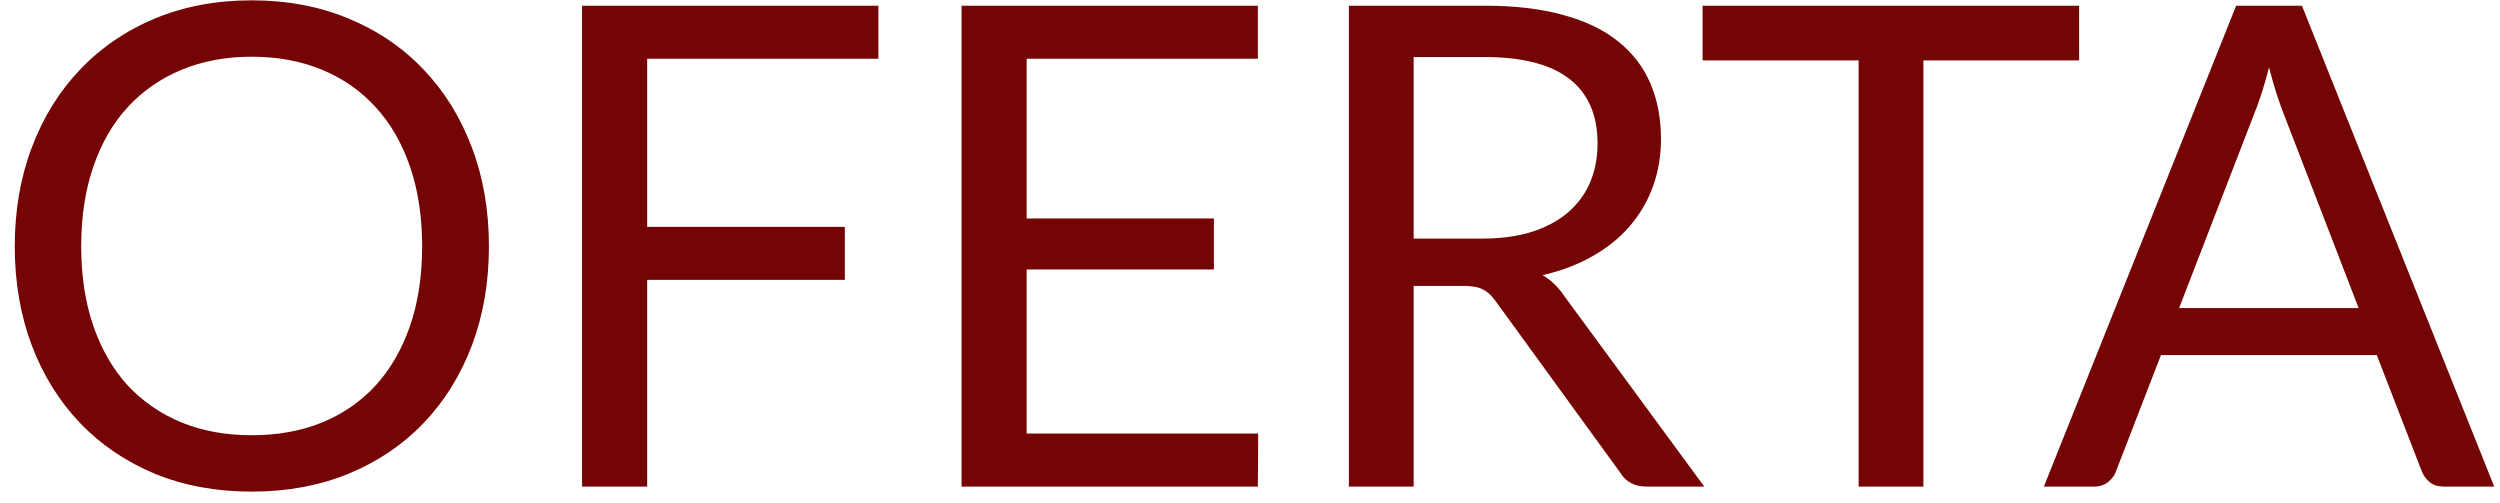 <svg width="149" height="30" viewBox="0 0 149 30" fill="none" xmlns="http://www.w3.org/2000/svg">
<path d="M29.14 14.68C29.14 16.827 28.8 18.8 28.12 20.6C27.44 22.387 26.48 23.927 25.24 25.22C24 26.513 22.507 27.52 20.76 28.24C19.027 28.947 17.107 29.3 15 29.3C12.893 29.3 10.973 28.947 9.24 28.24C7.507 27.52 6.02 26.513 4.78 25.22C3.54 23.927 2.58 22.387 1.9 20.6C1.22 18.8 0.88 16.827 0.88 14.68C0.88 12.533 1.22 10.567 1.9 8.78C2.58 6.98 3.54 5.433 4.78 4.14C6.02 2.833 7.507 1.82 9.24 1.1C10.973 0.38 12.893 0.02 15 0.02C17.107 0.02 19.027 0.38 20.76 1.1C22.507 1.82 24 2.833 25.24 4.14C26.48 5.433 27.44 6.98 28.12 8.78C28.8 10.567 29.14 12.533 29.14 14.68ZM25.16 14.68C25.16 12.92 24.92 11.34 24.44 9.94C23.96 8.54 23.28 7.36 22.4 6.4C21.52 5.427 20.453 4.68 19.2 4.16C17.947 3.64 16.547 3.38 15 3.38C13.467 3.38 12.073 3.64 10.82 4.16C9.567 4.68 8.493 5.427 7.6 6.4C6.72 7.36 6.04 8.54 5.56 9.94C5.08 11.34 4.84 12.92 4.84 14.68C4.84 16.44 5.08 18.02 5.56 19.42C6.04 20.807 6.72 21.987 7.6 22.96C8.493 23.92 9.567 24.66 10.82 25.18C12.073 25.687 13.467 25.94 15 25.94C16.547 25.94 17.947 25.687 19.2 25.18C20.453 24.66 21.52 23.92 22.4 22.96C23.28 21.987 23.96 20.807 24.44 19.42C24.92 18.02 25.16 16.44 25.16 14.68ZM38.571 3.5V13.52H50.351V16.68H38.571V29H34.691V0.34H52.351V3.5H38.571ZM74.988 25.84L74.968 29H57.308V0.34H74.968V3.5H61.188V13.02H72.348V16.06H61.188V25.84H74.988ZM88.334 14.22C89.454 14.22 90.441 14.087 91.294 13.82C92.161 13.54 92.881 13.153 93.454 12.66C94.041 12.153 94.481 11.553 94.774 10.86C95.068 10.167 95.214 9.4 95.214 8.56C95.214 6.853 94.654 5.567 93.534 4.7C92.414 3.833 90.734 3.4 88.494 3.4H84.254V14.22H88.334ZM101.574 29H98.134C97.428 29 96.908 28.727 96.574 28.18L89.134 17.94C88.908 17.62 88.661 17.393 88.394 17.26C88.141 17.113 87.741 17.04 87.194 17.04H84.254V29H80.394V0.34H88.494C90.308 0.34 91.874 0.527 93.194 0.9C94.514 1.26 95.601 1.787 96.454 2.48C97.321 3.173 97.961 4.013 98.374 5C98.788 5.973 98.994 7.067 98.994 8.28C98.994 9.293 98.834 10.24 98.514 11.12C98.194 12 97.728 12.793 97.114 13.5C96.514 14.193 95.774 14.787 94.894 15.28C94.028 15.773 93.041 16.147 91.934 16.4C92.428 16.68 92.854 17.087 93.214 17.62L101.574 29ZM123.915 3.6H114.635V29H110.775V3.6H101.475V0.34H123.915V3.6ZM140.575 18.36L136.075 6.7C135.942 6.353 135.802 5.953 135.655 5.5C135.509 5.033 135.369 4.54 135.235 4.02C134.955 5.1 134.669 6 134.375 6.72L129.875 18.36H140.575ZM148.655 29H145.655C145.309 29 145.029 28.913 144.815 28.74C144.602 28.567 144.442 28.347 144.335 28.08L141.655 21.16H128.795L126.115 28.08C126.035 28.32 125.882 28.533 125.655 28.72C125.429 28.907 125.149 29 124.815 29H121.815L133.275 0.34H137.195L148.655 29Z" fill="#750505"/>
</svg>
